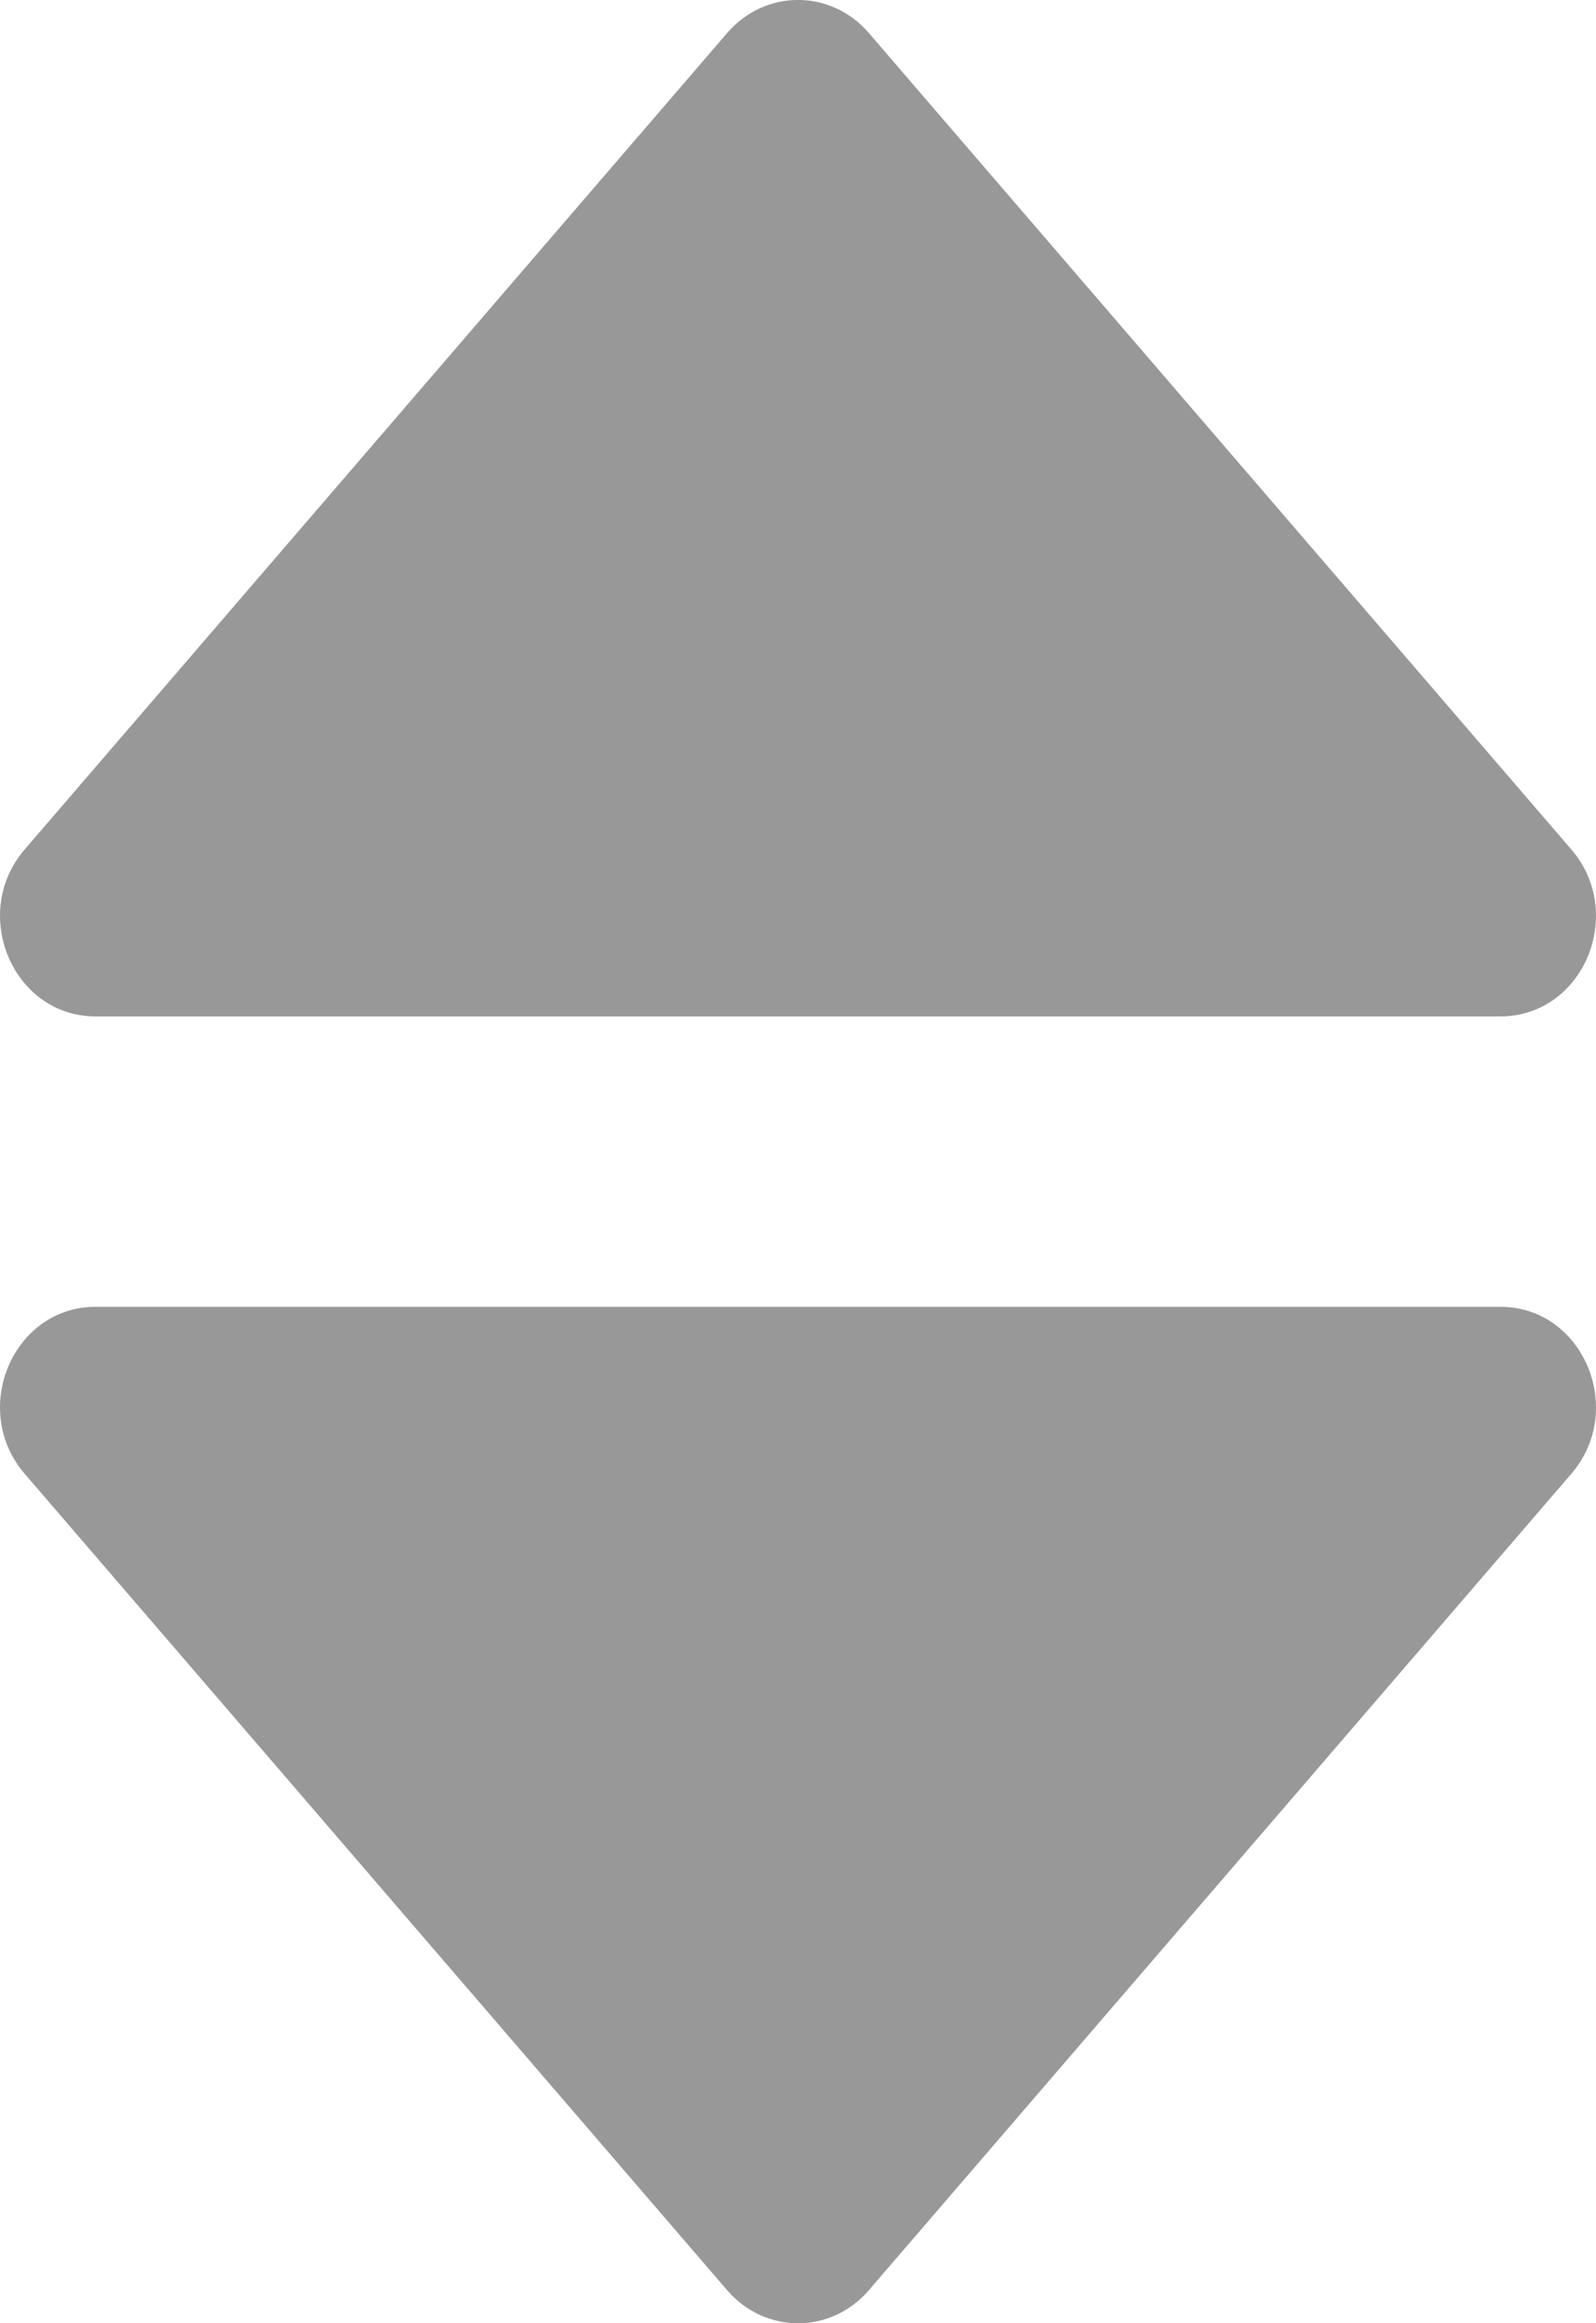 <svg width="11" height="16" fill="none" xmlns="http://www.w3.org/2000/svg"><path d="M5.012.227c.261-.303.715-.303.976 0L10.829 5.849C11.211 6.292 10.911 7 10.341 7H.659c-.57 0-.87-.708-.488-1.151L5.012.227zM5.988 15.773c-.261.303-.715.303-.976 0L.171 10.151C-.211 9.708.089 9 .659 9H10.341c.57 0 .87.708.488 1.151l-4.841 5.622z" fill="#989898"/></svg>